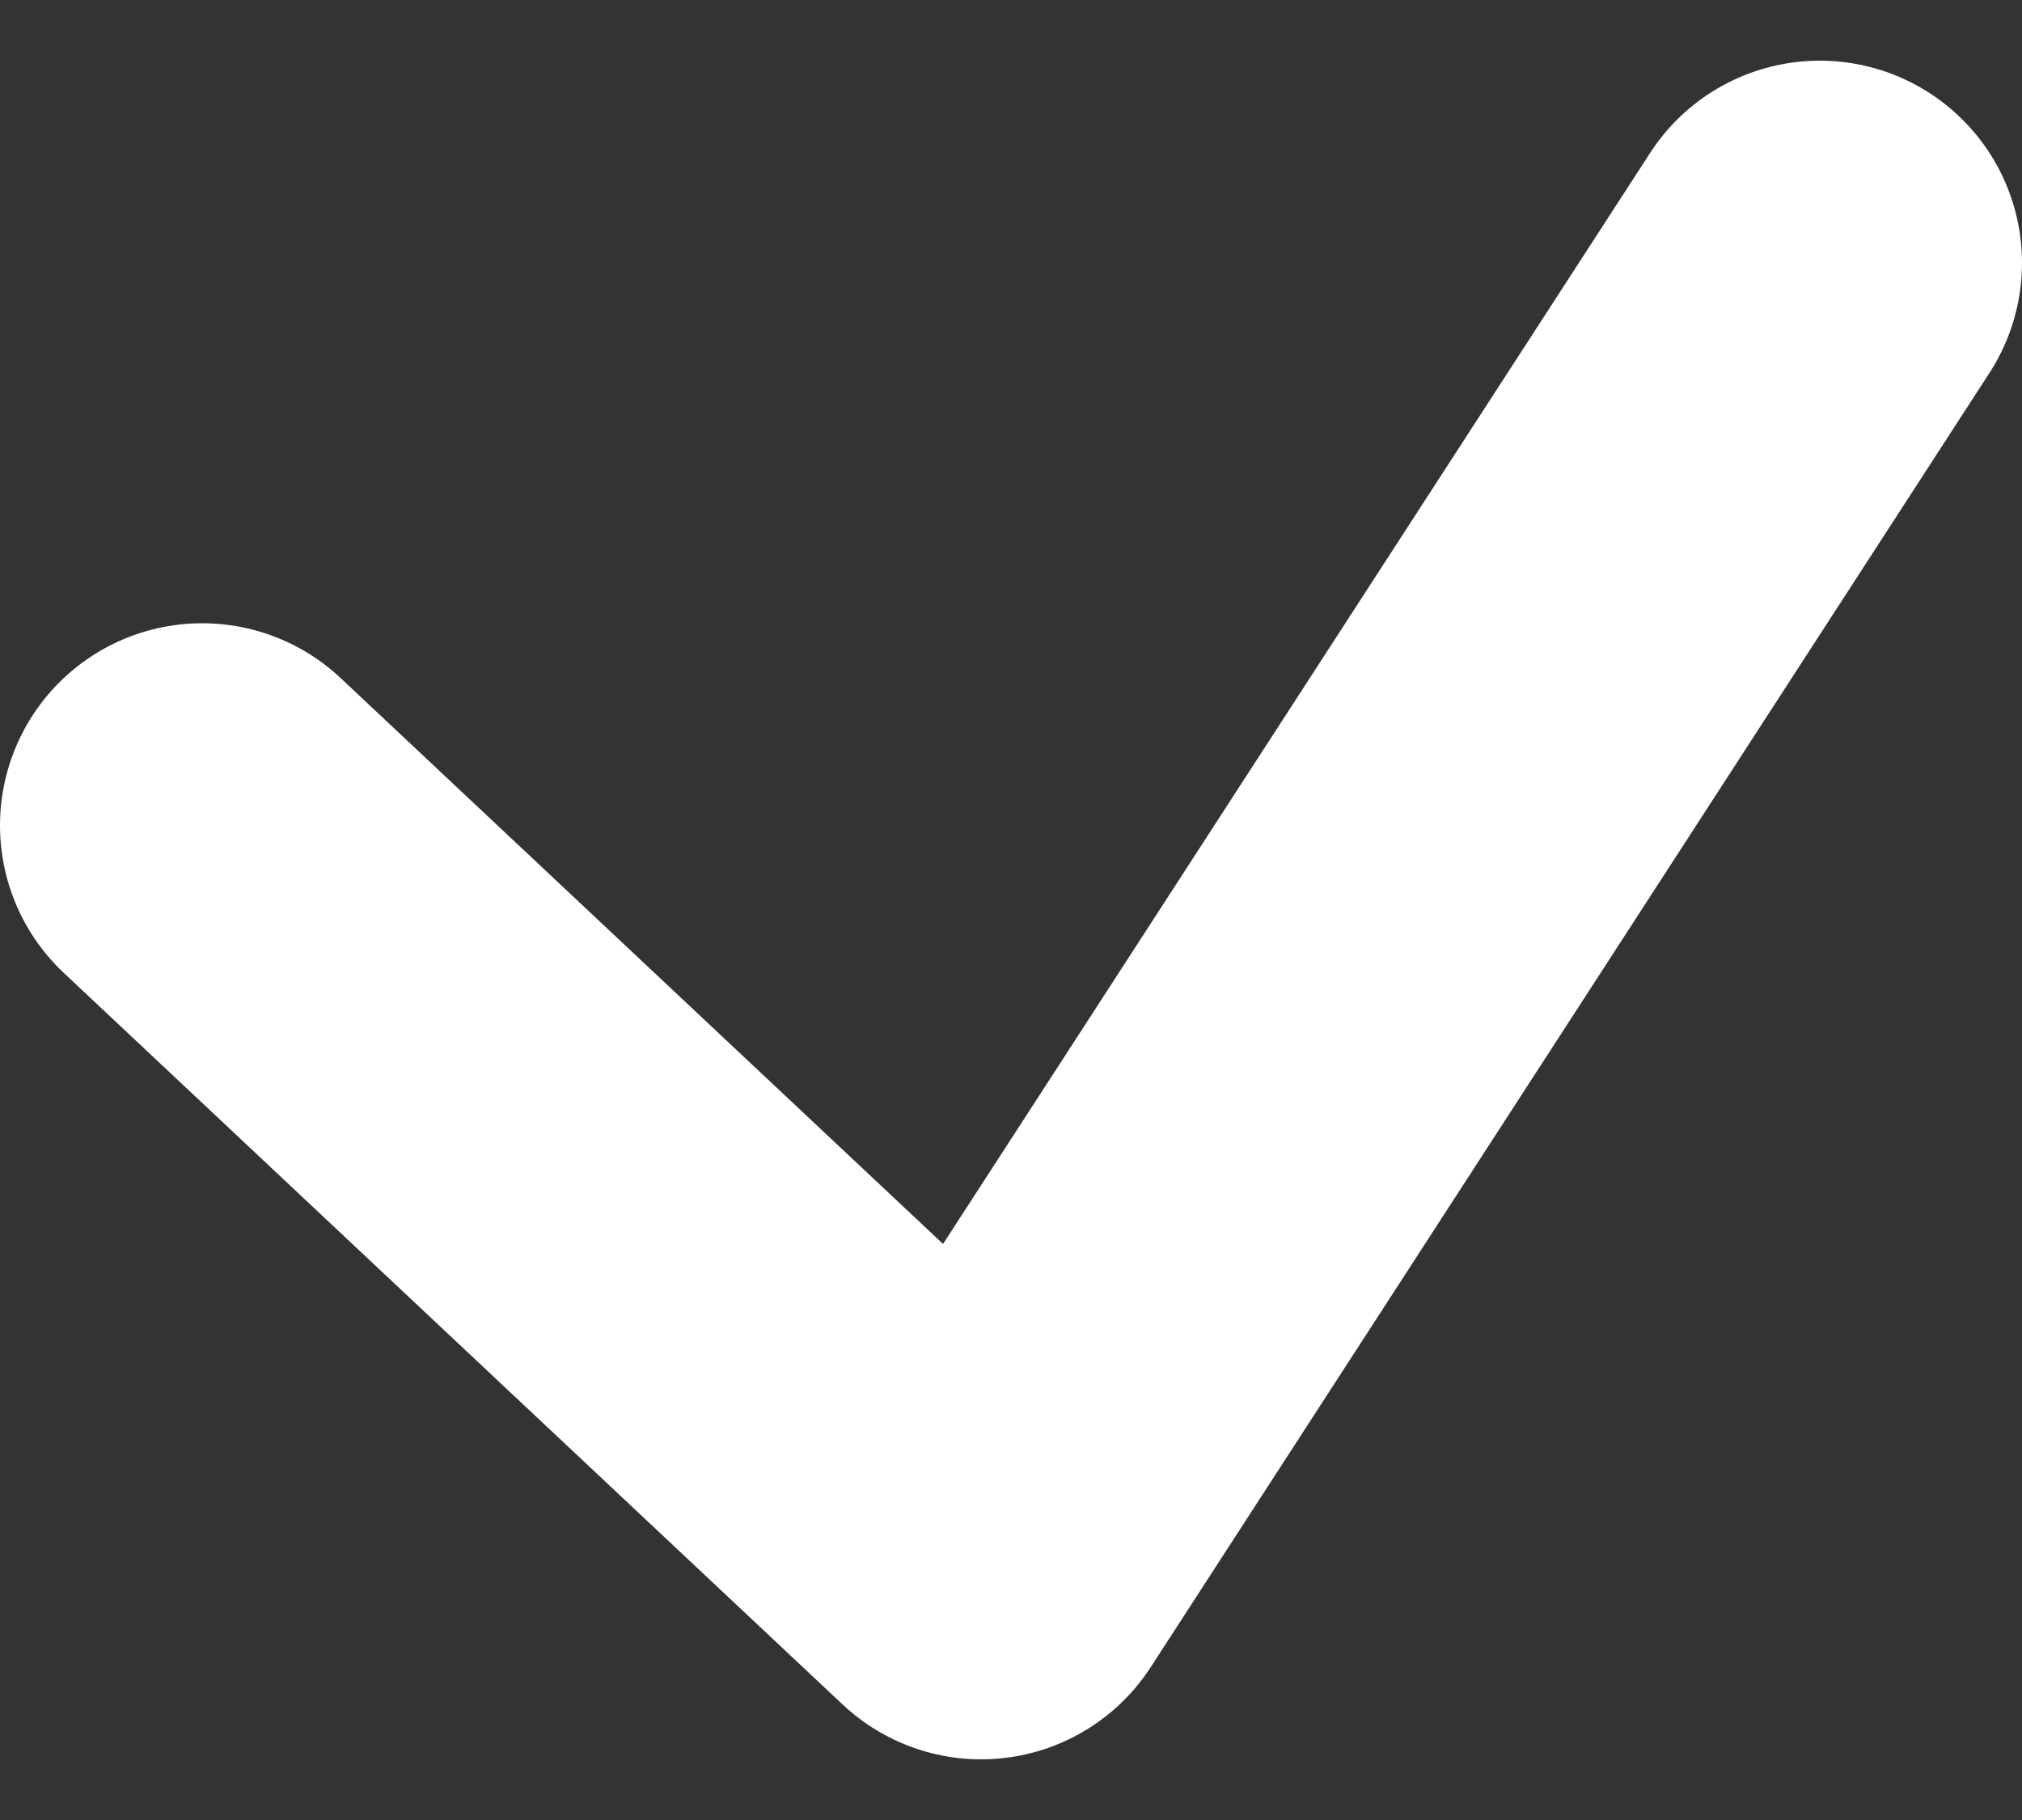 <svg width="10" height="9" viewBox="0 0 10 9" fill="none" xmlns="http://www.w3.org/2000/svg">
<rect x="0" y="0" width="10" height="9" fill="#333333" stroke="none"/>
<path d="M1 4.082L4.852 7.7L9 1.3" stroke="white" stroke-width="2" stroke-linecap="round" stroke-linejoin="round"/>
</svg>
